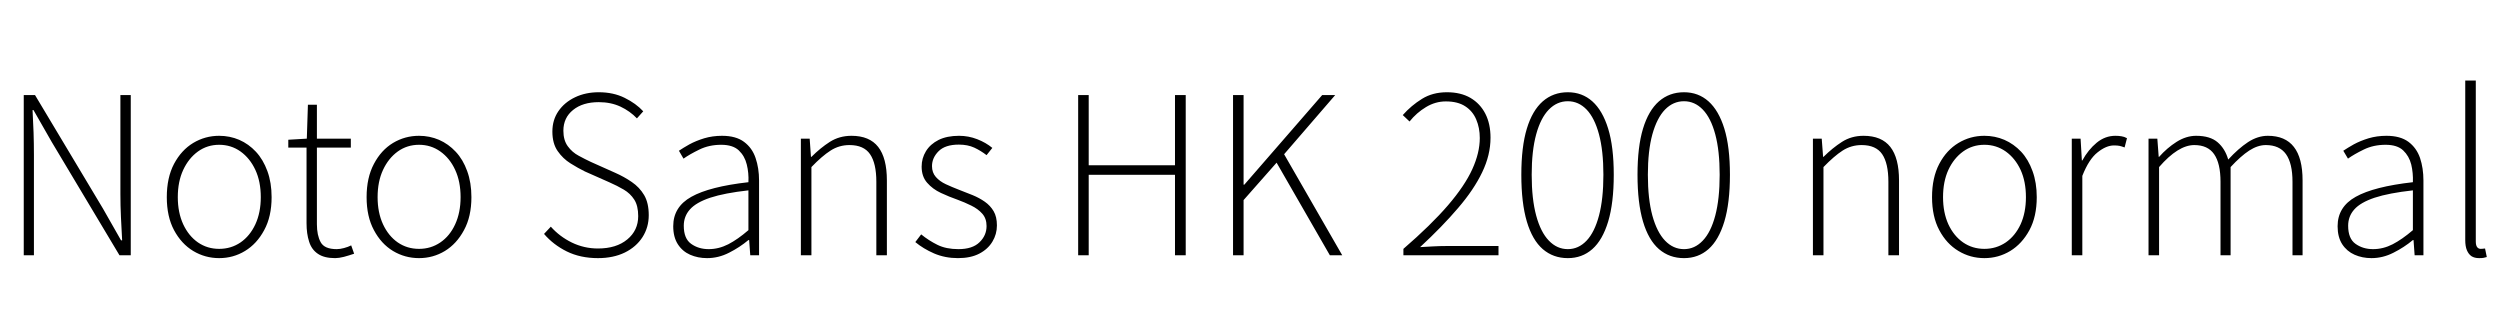 <svg xmlns="http://www.w3.org/2000/svg" xmlns:xlink="http://www.w3.org/1999/xlink" width="272.64" height="34.752"><path fill="black" d="M3.70 27.84L2.59 27.84L2.59 10.37L3.82 10.37L11.23 22.75L13.20 26.21L13.32 26.21Q13.25 24.94 13.19 23.68Q13.13 22.42 13.13 21.17L13.13 21.17L13.13 10.37L14.26 10.37L14.26 27.84L13.03 27.84L5.64 15.48L3.65 12L3.55 12Q3.62 13.25 3.66 14.45Q3.70 15.65 3.70 16.92L3.70 16.92L3.70 27.84ZM23.90 28.15L23.90 28.15Q22.37 28.15 21.07 27.37Q19.78 26.59 18.98 25.10Q18.19 23.62 18.19 21.50L18.19 21.50Q18.19 19.37 18.98 17.87Q19.78 16.37 21.07 15.59Q22.37 14.81 23.90 14.81L23.90 14.81Q25.06 14.81 26.09 15.25Q27.12 15.70 27.91 16.55Q28.70 17.40 29.16 18.66Q29.62 19.92 29.62 21.50L29.62 21.50Q29.62 23.62 28.81 25.10Q28.01 26.59 26.72 27.37Q25.44 28.15 23.90 28.15ZM23.90 27.14L23.90 27.14Q25.20 27.14 26.23 26.44Q27.26 25.73 27.85 24.46Q28.44 23.18 28.44 21.50L28.44 21.50Q28.44 19.80 27.85 18.53Q27.26 17.26 26.23 16.52Q25.20 15.79 23.90 15.79L23.90 15.79Q22.61 15.79 21.59 16.52Q20.57 17.26 19.98 18.53Q19.39 19.80 19.39 21.50L19.39 21.50Q19.39 23.18 19.98 24.46Q20.57 25.73 21.59 26.44Q22.61 27.14 23.90 27.14ZM36.55 28.15L36.55 28.15Q35.35 28.15 34.67 27.68Q33.98 27.22 33.71 26.35Q33.43 25.49 33.43 24.34L33.43 24.34L33.43 16.10L31.44 16.10L31.44 15.24L33.46 15.12L33.58 11.42L34.56 11.42L34.56 15.12L38.26 15.12L38.26 16.10L34.56 16.10L34.56 24.46Q34.56 25.66 34.97 26.41Q35.38 27.17 36.72 27.17L36.72 27.17Q37.08 27.17 37.52 27.05Q37.97 26.93 38.30 26.76L38.30 26.76L38.62 27.67Q38.06 27.86 37.51 28.01Q36.96 28.15 36.55 28.15ZM45.70 28.15L45.70 28.15Q44.16 28.15 42.86 27.37Q41.57 26.59 40.78 25.10Q39.98 23.62 39.98 21.50L39.98 21.50Q39.98 19.37 40.78 17.87Q41.57 16.37 42.86 15.59Q44.16 14.81 45.70 14.81L45.70 14.81Q46.85 14.81 47.88 15.25Q48.91 15.70 49.70 16.55Q50.50 17.40 50.95 18.66Q51.41 19.92 51.41 21.50L51.41 21.50Q51.41 23.62 50.60 25.10Q49.80 26.59 48.52 27.37Q47.23 28.15 45.70 28.15ZM45.70 27.14L45.70 27.14Q46.99 27.14 48.02 26.44Q49.06 25.73 49.64 24.46Q50.23 23.18 50.23 21.50L50.23 21.50Q50.23 19.80 49.64 18.53Q49.06 17.26 48.02 16.52Q46.99 15.79 45.70 15.79L45.70 15.79Q44.40 15.79 43.38 16.52Q42.36 17.26 41.77 18.53Q41.18 19.80 41.18 21.50L41.18 21.50Q41.18 23.18 41.77 24.46Q42.36 25.73 43.38 26.44Q44.40 27.14 45.70 27.14ZM65.21 28.15L65.21 28.15Q63.29 28.15 61.81 27.42Q60.34 26.69 59.33 25.51L59.33 25.51L60.07 24.72Q61.03 25.80 62.36 26.45Q63.70 27.10 65.21 27.10L65.21 27.10Q67.22 27.10 68.41 26.11Q69.60 25.13 69.60 23.57L69.60 23.57Q69.60 22.44 69.17 21.77Q68.74 21.10 68.03 20.68Q67.32 20.26 66.43 19.87L66.43 19.87L63.79 18.70Q63.05 18.34 62.22 17.82Q61.39 17.30 60.82 16.48Q60.24 15.65 60.24 14.35L60.24 14.35Q60.24 13.08 60.90 12.12Q61.56 11.16 62.71 10.61Q63.86 10.06 65.30 10.06L65.30 10.06Q66.89 10.06 68.12 10.67Q69.36 11.28 70.15 12.14L70.15 12.14L69.46 12.91Q68.71 12.12 67.67 11.63Q66.62 11.14 65.30 11.14L65.30 11.14Q63.55 11.14 62.50 11.99Q61.44 12.84 61.44 14.26L61.44 14.26Q61.44 15.29 61.92 15.95Q62.40 16.61 63.12 16.99Q63.84 17.38 64.44 17.66L64.44 17.66L67.08 18.84Q68.06 19.27 68.90 19.85Q69.74 20.42 70.25 21.28Q70.75 22.13 70.75 23.47L70.75 23.47Q70.75 24.79 70.07 25.86Q69.38 26.93 68.14 27.54Q66.89 28.15 65.21 28.15ZM77.11 28.15L77.11 28.15Q76.10 28.15 75.26 27.78Q74.42 27.41 73.92 26.63Q73.42 25.85 73.42 24.67L73.42 24.67Q73.42 22.56 75.40 21.46Q77.38 20.35 81.62 19.87L81.62 19.87Q81.67 18.86 81.44 17.94Q81.22 17.02 80.57 16.40Q79.92 15.79 78.65 15.79L78.65 15.79Q77.33 15.79 76.27 16.31Q75.22 16.82 74.54 17.30L74.54 17.30L74.04 16.44Q74.50 16.13 75.19 15.74Q75.89 15.36 76.80 15.08Q77.71 14.81 78.74 14.81L78.74 14.81Q80.26 14.81 81.14 15.47Q82.03 16.13 82.40 17.23Q82.78 18.34 82.78 19.68L82.78 19.68L82.78 27.84L81.82 27.84L81.70 26.18L81.62 26.18Q80.66 26.98 79.51 27.56Q78.36 28.15 77.11 28.15ZM77.28 27.17L77.28 27.17Q78.38 27.17 79.42 26.64Q80.45 26.11 81.62 25.10L81.62 25.10L81.62 20.76Q79.01 21.05 77.46 21.56Q75.91 22.08 75.24 22.84Q74.57 23.59 74.57 24.62L74.57 24.62Q74.57 26.02 75.37 26.59Q76.18 27.17 77.28 27.17ZM88.49 27.84L87.34 27.84L87.34 15.12L88.30 15.12L88.44 17.11L88.49 17.11Q89.47 16.13 90.50 15.47Q91.54 14.81 92.86 14.81L92.86 14.81Q94.82 14.81 95.77 16.02Q96.72 17.23 96.72 19.68L96.72 19.68L96.72 27.84L95.57 27.84L95.57 19.82Q95.57 17.81 94.88 16.81Q94.20 15.82 92.64 15.82L92.64 15.82Q91.51 15.82 90.58 16.42Q89.64 17.02 88.49 18.22L88.49 18.22L88.49 27.84ZM104.47 28.15L104.47 28.15Q103.06 28.15 101.87 27.64Q100.68 27.12 99.82 26.40L99.82 26.40L100.46 25.56Q101.28 26.23 102.23 26.70Q103.18 27.17 104.52 27.17L104.52 27.17Q106.06 27.17 106.82 26.42Q107.59 25.68 107.59 24.65L107.59 24.65Q107.59 23.83 107.12 23.30Q106.66 22.78 105.92 22.42Q105.19 22.06 104.45 21.79L104.45 21.79Q103.51 21.46 102.61 21.04Q101.71 20.62 101.11 19.93Q100.51 19.25 100.51 18.17L100.51 18.17Q100.51 17.26 100.98 16.49Q101.45 15.72 102.36 15.26Q103.27 14.81 104.59 14.81L104.59 14.81Q105.62 14.81 106.57 15.18Q107.52 15.55 108.22 16.13L108.22 16.13L107.59 16.92Q106.97 16.44 106.25 16.10Q105.53 15.77 104.57 15.77L104.57 15.77Q103.08 15.77 102.36 16.49Q101.64 17.21 101.64 18.12L101.64 18.12Q101.64 18.82 102.06 19.30Q102.48 19.78 103.15 20.09Q103.82 20.40 104.57 20.69L104.57 20.69Q105.34 20.98 106.07 21.28Q106.80 21.58 107.40 22.00Q108 22.42 108.36 23.03Q108.72 23.64 108.72 24.58L108.72 24.58Q108.72 25.54 108.23 26.35Q107.74 27.17 106.80 27.66Q105.86 28.15 104.47 28.15ZM118.73 27.84L117.58 27.84L117.58 10.37L118.73 10.37L118.73 18.02L128.14 18.02L128.14 10.37L129.31 10.37L129.31 27.84L128.14 27.84L128.14 19.06L118.73 19.06L118.73 27.84ZM135.62 27.84L134.47 27.84L134.47 10.37L135.62 10.37L135.62 20.14L135.70 20.14L144.19 10.37L145.61 10.37L140.04 16.82L146.38 27.84L145.03 27.84L139.22 17.74L135.62 21.82L135.62 27.84ZM163.42 27.84L153.05 27.84L153.05 27.14Q156.07 24.53 157.91 22.39Q159.74 20.26 160.56 18.46Q161.38 16.66 161.38 15.05L161.38 15.05Q161.38 13.94 160.99 13.03Q160.61 12.12 159.79 11.59Q158.98 11.06 157.68 11.06L157.68 11.06Q156.53 11.06 155.51 11.68Q154.49 12.29 153.72 13.25L153.72 13.25L152.98 12.55Q153.91 11.50 155.08 10.78Q156.24 10.06 157.80 10.06L157.80 10.06Q159.31 10.06 160.37 10.68Q161.42 11.30 161.99 12.41Q162.55 13.51 162.55 15.02L162.55 15.02Q162.55 16.90 161.64 18.79Q160.73 20.69 159.01 22.69Q157.30 24.70 154.87 26.95L154.87 26.95Q155.57 26.90 156.30 26.87Q157.03 26.83 157.73 26.83L157.73 26.83L163.42 26.83L163.42 27.84ZM170.98 28.15L170.98 28.15Q169.39 28.15 168.25 27.17Q167.11 26.18 166.51 24.16Q165.91 22.13 165.91 19.06L165.91 19.06Q165.91 16.01 166.51 14.03Q167.11 12.05 168.25 11.05Q169.39 10.06 170.98 10.06L170.98 10.06Q172.54 10.06 173.65 11.05Q174.77 12.05 175.38 14.03Q175.99 16.01 175.99 19.06L175.99 19.06Q175.99 22.13 175.38 24.16Q174.77 26.18 173.65 27.17Q172.54 28.15 170.98 28.15ZM170.98 27.17L170.98 27.17Q172.15 27.17 173.03 26.24Q173.90 25.32 174.38 23.51Q174.86 21.70 174.86 19.06L174.86 19.06Q174.86 16.44 174.38 14.65Q173.90 12.86 173.03 11.95Q172.15 11.04 170.98 11.04L170.98 11.04Q169.80 11.04 168.91 11.95Q168.02 12.86 167.53 14.65Q167.04 16.44 167.04 19.06L167.04 19.06Q167.04 21.70 167.53 23.51Q168.02 25.32 168.91 26.24Q169.80 27.17 170.98 27.17ZM183.65 28.15L183.65 28.15Q182.06 28.15 180.92 27.17Q179.78 26.18 179.18 24.16Q178.58 22.13 178.58 19.06L178.58 19.06Q178.58 16.01 179.18 14.03Q179.78 12.05 180.92 11.05Q182.06 10.06 183.65 10.06L183.65 10.06Q185.21 10.06 186.32 11.05Q187.44 12.05 188.05 14.03Q188.66 16.01 188.66 19.06L188.66 19.06Q188.66 22.13 188.05 24.16Q187.44 26.18 186.32 27.17Q185.21 28.15 183.65 28.15ZM183.65 27.17L183.65 27.17Q184.82 27.17 185.70 26.24Q186.58 25.32 187.06 23.51Q187.54 21.70 187.54 19.06L187.54 19.06Q187.54 16.44 187.06 14.65Q186.58 12.86 185.70 11.95Q184.82 11.04 183.65 11.04L183.65 11.04Q182.47 11.04 181.58 11.95Q180.70 12.86 180.20 14.65Q179.71 16.44 179.71 19.06L179.71 19.06Q179.71 21.70 180.20 23.51Q180.70 25.32 181.58 26.24Q182.47 27.17 183.65 27.17ZM198.86 27.84L197.71 27.84L197.71 15.12L198.67 15.12L198.82 17.11L198.86 17.11Q199.85 16.13 200.88 15.47Q201.91 14.81 203.23 14.81L203.23 14.81Q205.20 14.81 206.15 16.02Q207.10 17.23 207.10 19.68L207.10 19.68L207.10 27.84L205.94 27.84L205.94 19.82Q205.94 17.81 205.26 16.81Q204.58 15.82 203.02 15.82L203.02 15.82Q201.89 15.82 200.95 16.42Q200.02 17.02 198.86 18.22L198.86 18.22L198.86 27.84ZM216.41 28.15L216.41 28.15Q214.87 28.15 213.58 27.37Q212.28 26.59 211.49 25.10Q210.70 23.62 210.70 21.50L210.70 21.50Q210.70 19.37 211.49 17.87Q212.28 16.37 213.58 15.59Q214.87 14.81 216.41 14.81L216.41 14.81Q217.56 14.81 218.59 15.25Q219.62 15.70 220.42 16.55Q221.21 17.40 221.66 18.66Q222.12 19.92 222.12 21.50L222.12 21.50Q222.12 23.62 221.32 25.10Q220.51 26.59 219.23 27.37Q217.94 28.15 216.41 28.15ZM216.41 27.14L216.41 27.14Q217.70 27.14 218.74 26.44Q219.77 25.73 220.36 24.46Q220.94 23.18 220.94 21.50L220.94 21.50Q220.94 19.80 220.36 18.53Q219.77 17.26 218.74 16.52Q217.70 15.79 216.41 15.79L216.41 15.79Q215.11 15.79 214.09 16.52Q213.07 17.26 212.48 18.53Q211.90 19.80 211.90 21.50L211.90 21.50Q211.90 23.18 212.48 24.46Q213.07 25.73 214.09 26.44Q215.11 27.14 216.41 27.14ZM227.09 27.84L225.94 27.84L225.94 15.12L226.90 15.12L227.04 17.50L227.09 17.50Q227.74 16.32 228.66 15.56Q229.58 14.81 230.69 14.81L230.69 14.81Q231.05 14.81 231.35 14.86Q231.65 14.90 231.96 15.07L231.96 15.07L231.70 16.08Q231.38 15.96 231.16 15.91Q230.93 15.86 230.54 15.86L230.54 15.86Q229.70 15.86 228.76 16.61Q227.81 17.35 227.09 19.18L227.09 19.18L227.09 27.84ZM235.46 27.84L234.31 27.84L234.31 15.12L235.27 15.12L235.42 17.11L235.46 17.11Q236.33 16.13 237.37 15.47Q238.42 14.81 239.50 14.81L239.50 14.81Q241.03 14.81 241.85 15.52Q242.66 16.22 243.00 17.40L243.00 17.40Q244.10 16.20 245.16 15.50Q246.22 14.81 247.32 14.81L247.32 14.81Q249.22 14.81 250.16 16.02Q251.11 17.23 251.11 19.68L251.11 19.68L251.11 27.84L250.01 27.84L250.01 19.82Q250.01 17.81 249.30 16.81Q248.59 15.82 247.10 15.82L247.10 15.82Q246.22 15.82 245.29 16.42Q244.37 17.02 243.26 18.22L243.26 18.22L243.26 27.84L242.16 27.84L242.16 19.82Q242.16 17.81 241.46 16.81Q240.77 15.82 239.30 15.82L239.30 15.82Q238.42 15.82 237.46 16.42Q236.50 17.02 235.46 18.22L235.46 18.22L235.46 27.84ZM258.62 28.15L258.62 28.15Q257.62 28.15 256.78 27.78Q255.94 27.41 255.43 26.63Q254.93 25.85 254.93 24.67L254.93 24.67Q254.93 22.56 256.91 21.46Q258.89 20.35 263.14 19.87L263.14 19.87Q263.18 18.86 262.96 17.94Q262.73 17.02 262.08 16.40Q261.43 15.79 260.16 15.79L260.16 15.79Q258.84 15.79 257.78 16.31Q256.73 16.82 256.06 17.30L256.06 17.30L255.55 16.44Q256.01 16.13 256.70 15.74Q257.40 15.36 258.31 15.08Q259.22 14.81 260.26 14.81L260.26 14.81Q261.77 14.81 262.66 15.47Q263.54 16.13 263.92 17.23Q264.29 18.34 264.29 19.68L264.29 19.68L264.29 27.84L263.33 27.84L263.21 26.18L263.14 26.18Q262.18 26.98 261.02 27.56Q259.87 28.15 258.62 28.15ZM258.79 27.17L258.79 27.17Q259.90 27.17 260.93 26.64Q261.96 26.11 263.14 25.10L263.14 25.10L263.14 20.76Q260.52 21.05 258.97 21.56Q257.42 22.08 256.75 22.84Q256.08 23.59 256.08 24.62L256.08 24.62Q256.08 26.02 256.88 26.59Q257.69 27.17 258.79 27.17ZM270.36 28.15L270.36 28.15Q269.86 28.15 269.53 27.94Q269.21 27.72 269.03 27.29Q268.85 26.86 268.85 26.18L268.85 26.18L268.85 8.78L270 8.78L270 26.33Q270 26.74 270.14 26.94Q270.29 27.14 270.53 27.14L270.53 27.14Q270.62 27.14 270.72 27.13Q270.82 27.12 271.01 27.10L271.01 27.10L271.20 28.03Q271.01 28.08 270.84 28.12Q270.67 28.15 270.36 28.15Z"/></svg>